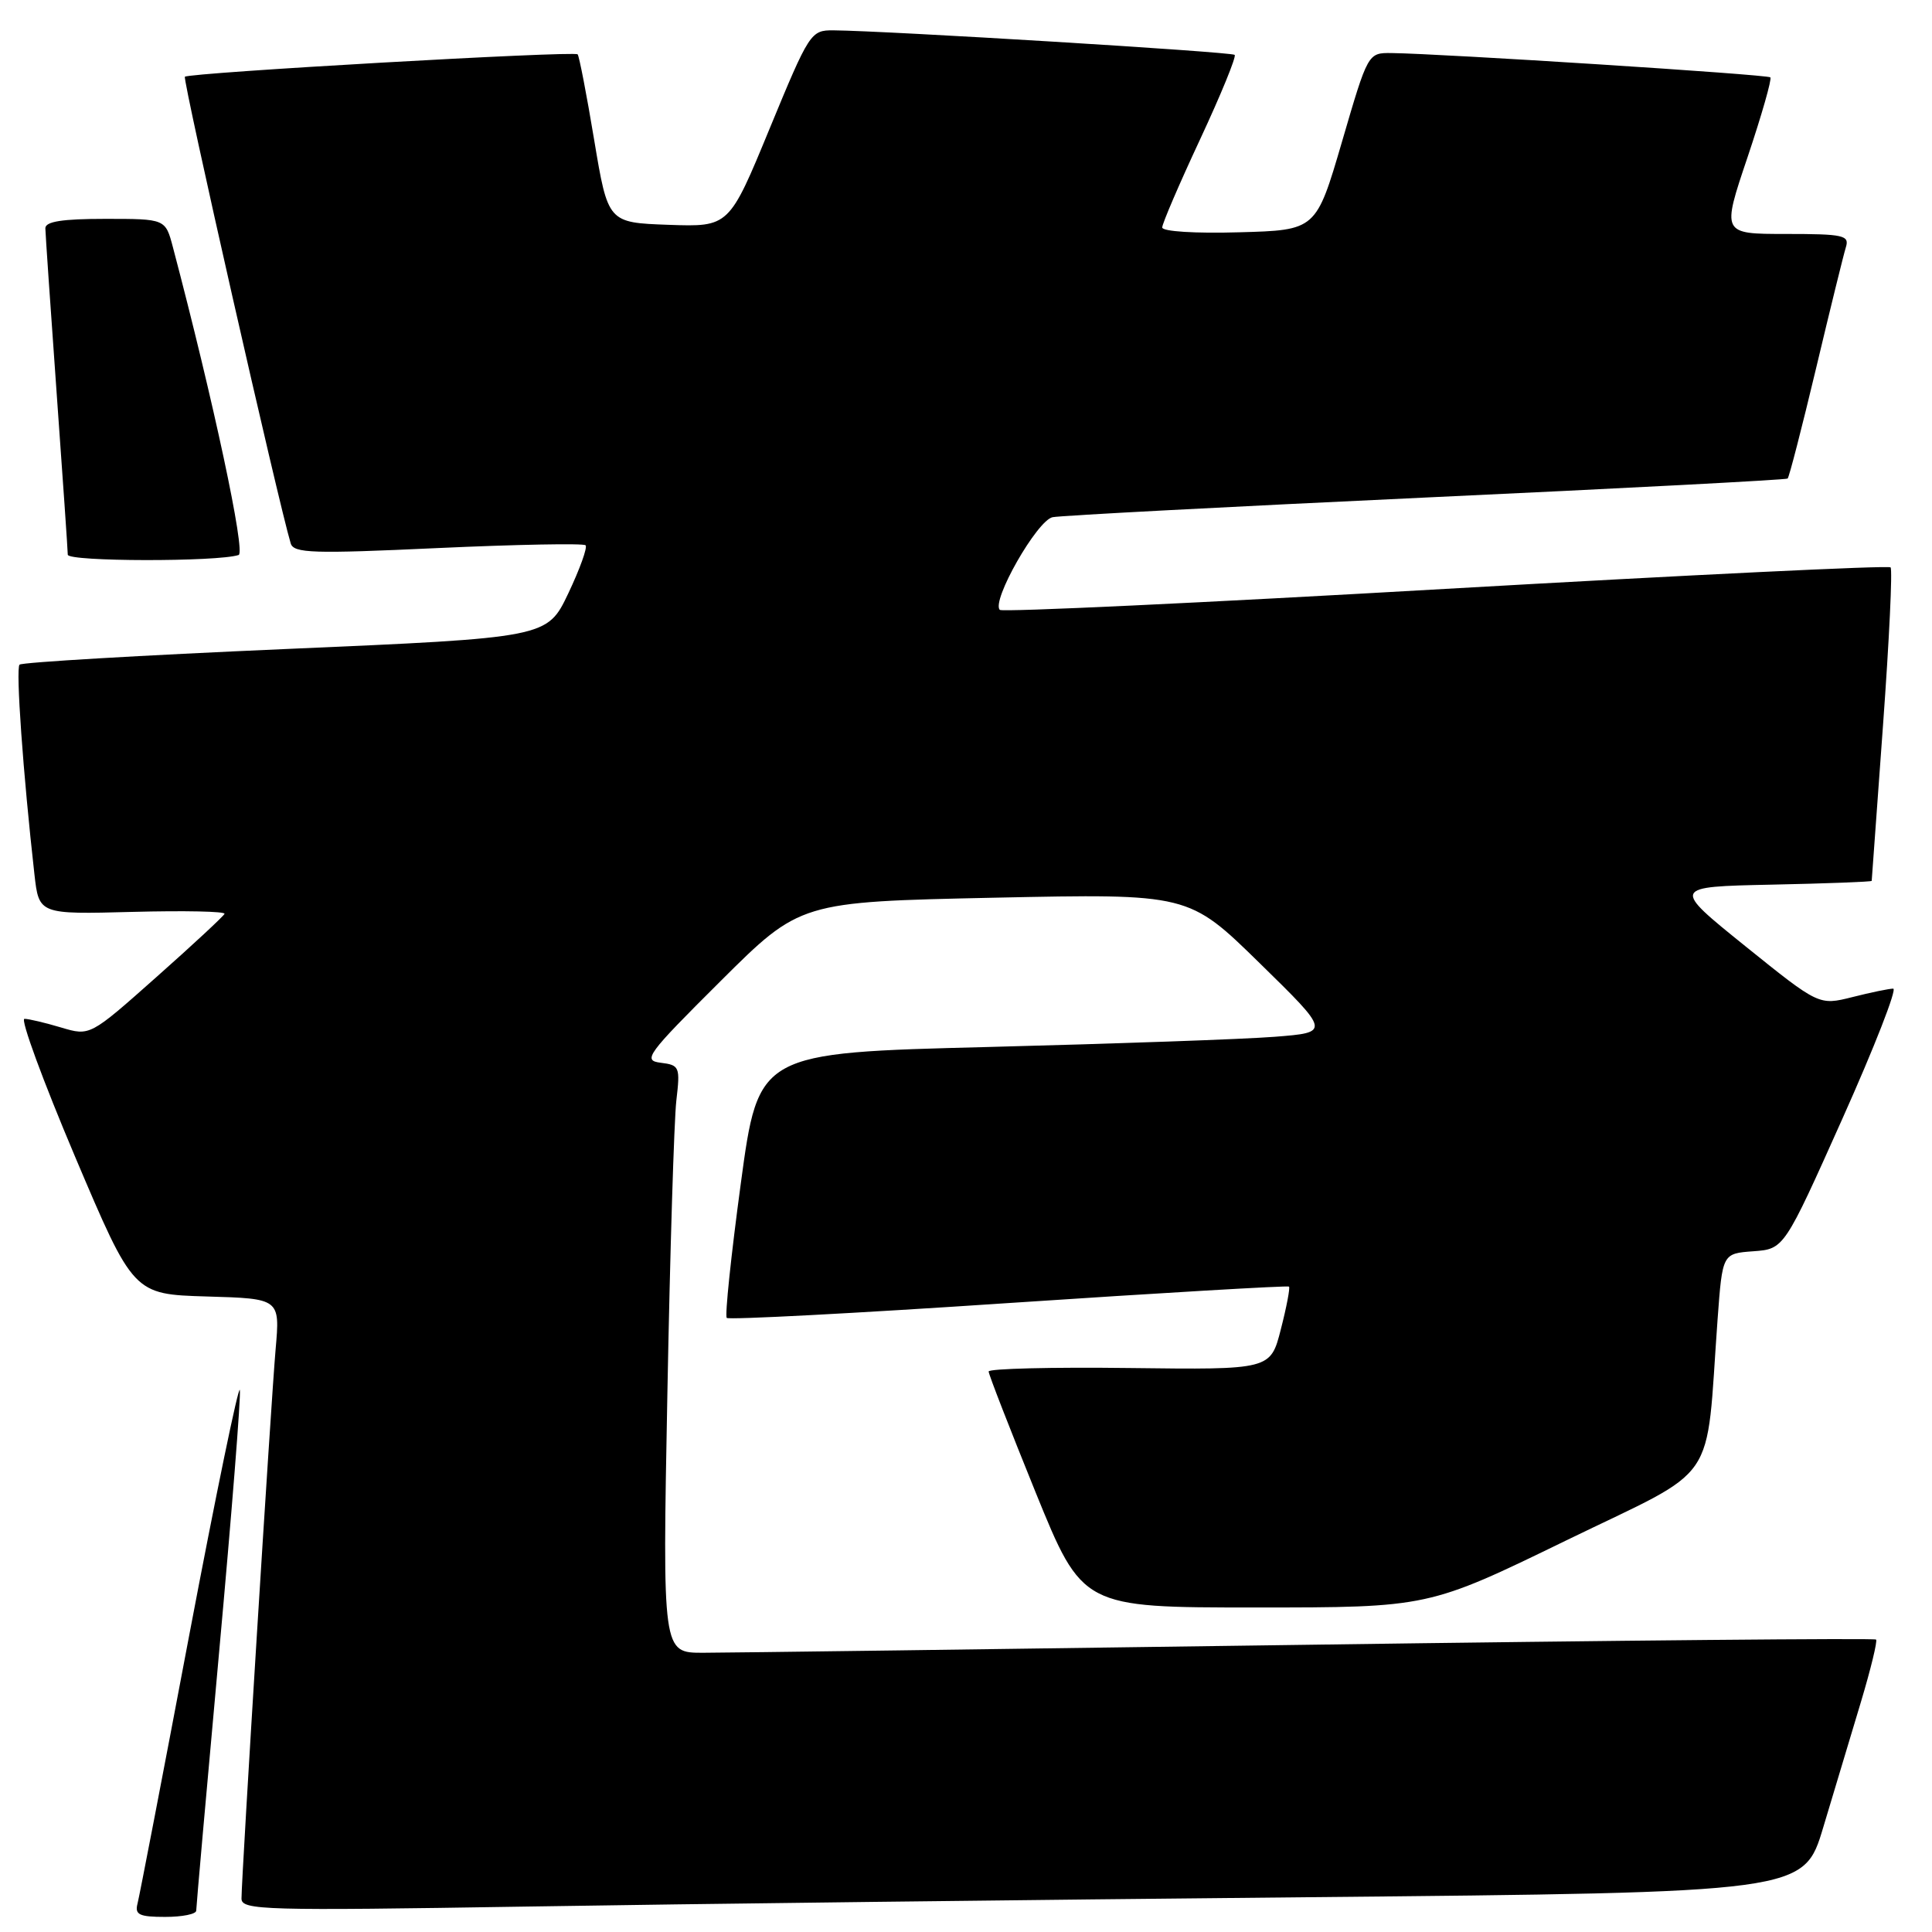 <?xml version="1.0" encoding="UTF-8" standalone="no"?>
<!DOCTYPE svg PUBLIC "-//W3C//DTD SVG 1.1//EN" "http://www.w3.org/Graphics/SVG/1.1/DTD/svg11.dtd" >
<svg xmlns="http://www.w3.org/2000/svg" xmlns:xlink="http://www.w3.org/1999/xlink" version="1.1" viewBox="0 0 256 256">
 <g >
 <path fill="currentColor"
d=" M 26.00 253.17 C 26.00 252.71 27.36 237.32 29.03 218.96 C 30.70 200.60 31.94 184.95 31.78 184.19 C 31.63 183.42 28.61 198.02 25.08 216.64 C 21.56 235.26 18.47 251.29 18.22 252.25 C 17.84 253.71 18.46 254.00 21.88 254.00 C 24.15 254.00 26.00 253.63 26.00 253.17 Z  M 173.25 251.39 C 239.01 250.76 239.01 250.76 241.59 242.13 C 243.01 237.38 245.25 229.93 246.57 225.56 C 247.88 221.19 248.79 217.45 248.59 217.25 C 248.38 217.05 214.53 217.36 173.36 217.94 C 132.19 218.52 96.09 219.00 93.14 219.00 C 87.78 219.00 87.78 219.00 88.43 184.75 C 88.78 165.91 89.32 148.40 89.62 145.82 C 90.14 141.37 90.05 141.13 87.55 140.82 C 85.12 140.52 85.69 139.75 95.48 130.00 C 106.03 119.50 106.03 119.50 131.77 118.95 C 157.50 118.41 157.50 118.41 166.89 127.60 C 176.29 136.80 176.29 136.80 168.89 137.38 C 164.83 137.70 147.78 138.30 131.00 138.73 C 100.50 139.50 100.50 139.50 98.16 156.82 C 96.87 166.35 96.03 174.36 96.30 174.63 C 96.57 174.90 113.38 174.02 133.65 172.66 C 153.92 171.31 170.63 170.33 170.80 170.48 C 170.96 170.64 170.48 173.18 169.72 176.13 C 168.35 181.50 168.35 181.50 149.68 181.27 C 139.40 181.14 131.00 181.35 131.00 181.73 C 131.00 182.11 133.80 189.30 137.21 197.71 C 143.43 213.00 143.43 213.00 166.35 213.00 C 189.27 213.00 189.27 213.00 207.52 204.12 C 228.07 194.13 225.96 197.22 227.59 174.80 C 228.23 166.10 228.23 166.10 232.32 165.80 C 236.40 165.50 236.40 165.50 244.12 148.25 C 248.37 138.76 251.40 131.00 250.86 131.00 C 250.32 131.00 247.89 131.50 245.45 132.12 C 241.02 133.23 241.02 133.23 231.26 125.37 C 221.50 117.50 221.50 117.50 234.75 117.22 C 242.04 117.07 248.00 116.84 248.01 116.72 C 248.01 116.60 248.69 107.31 249.51 96.09 C 250.33 84.86 250.78 75.45 250.51 75.18 C 250.24 74.90 223.70 76.19 191.53 78.03 C 159.37 79.88 132.79 81.13 132.48 80.81 C 131.32 79.65 137.43 68.93 139.48 68.53 C 140.59 68.31 162.88 67.14 189.00 65.92 C 215.12 64.71 236.66 63.58 236.87 63.41 C 237.07 63.24 238.76 56.67 240.64 48.80 C 242.51 40.94 244.29 33.71 244.59 32.75 C 245.08 31.18 244.27 31.00 236.63 31.00 C 228.13 31.00 228.13 31.00 231.56 20.83 C 233.44 15.23 234.80 10.47 234.58 10.25 C 234.20 9.87 191.05 7.11 184.38 7.03 C 181.26 7.00 181.26 7.00 177.83 18.75 C 174.39 30.50 174.39 30.50 164.19 30.78 C 158.36 30.95 154.00 30.67 154.00 30.14 C 154.00 29.63 156.26 24.37 159.02 18.46 C 161.78 12.54 163.84 7.51 163.60 7.27 C 163.20 6.87 117.48 4.08 110.43 4.02 C 107.43 4.00 107.24 4.30 101.98 17.04 C 96.61 30.07 96.61 30.07 88.58 29.79 C 80.56 29.50 80.56 29.50 78.73 18.54 C 77.73 12.51 76.74 7.41 76.54 7.20 C 76.05 6.72 25.04 9.63 24.50 10.17 C 24.16 10.50 36.92 66.73 38.52 72.00 C 38.91 73.31 41.45 73.39 58.03 72.62 C 68.51 72.14 77.31 71.98 77.59 72.25 C 77.87 72.53 76.83 75.40 75.30 78.63 C 72.50 84.50 72.50 84.50 37.83 86.00 C 18.76 86.83 2.90 87.76 2.59 88.07 C 2.07 88.60 3.06 102.51 4.56 115.83 C 5.16 121.16 5.16 121.16 17.58 120.83 C 24.41 120.65 29.89 120.76 29.75 121.09 C 29.61 121.41 25.55 125.19 20.71 129.48 C 11.92 137.29 11.92 137.29 8.10 136.15 C 5.99 135.52 3.80 135.00 3.24 135.00 C 2.67 135.00 5.69 143.21 9.94 153.25 C 17.68 171.50 17.68 171.50 27.39 171.79 C 37.11 172.07 37.11 172.07 36.52 178.79 C 35.91 185.77 32.00 248.64 32.00 251.57 C 32.00 253.11 34.91 253.19 69.75 252.63 C 90.51 252.29 137.09 251.73 173.25 251.39 Z  M 31.62 73.54 C 32.58 73.22 28.27 53.06 22.91 32.75 C 21.92 29.00 21.92 29.00 13.96 29.00 C 8.25 29.00 6.00 29.35 6.01 30.25 C 6.02 30.94 6.69 40.72 7.50 52.00 C 8.31 63.28 8.98 72.95 8.98 73.50 C 9.00 74.43 28.83 74.46 31.62 73.54 Z "/>
</g>
</svg>